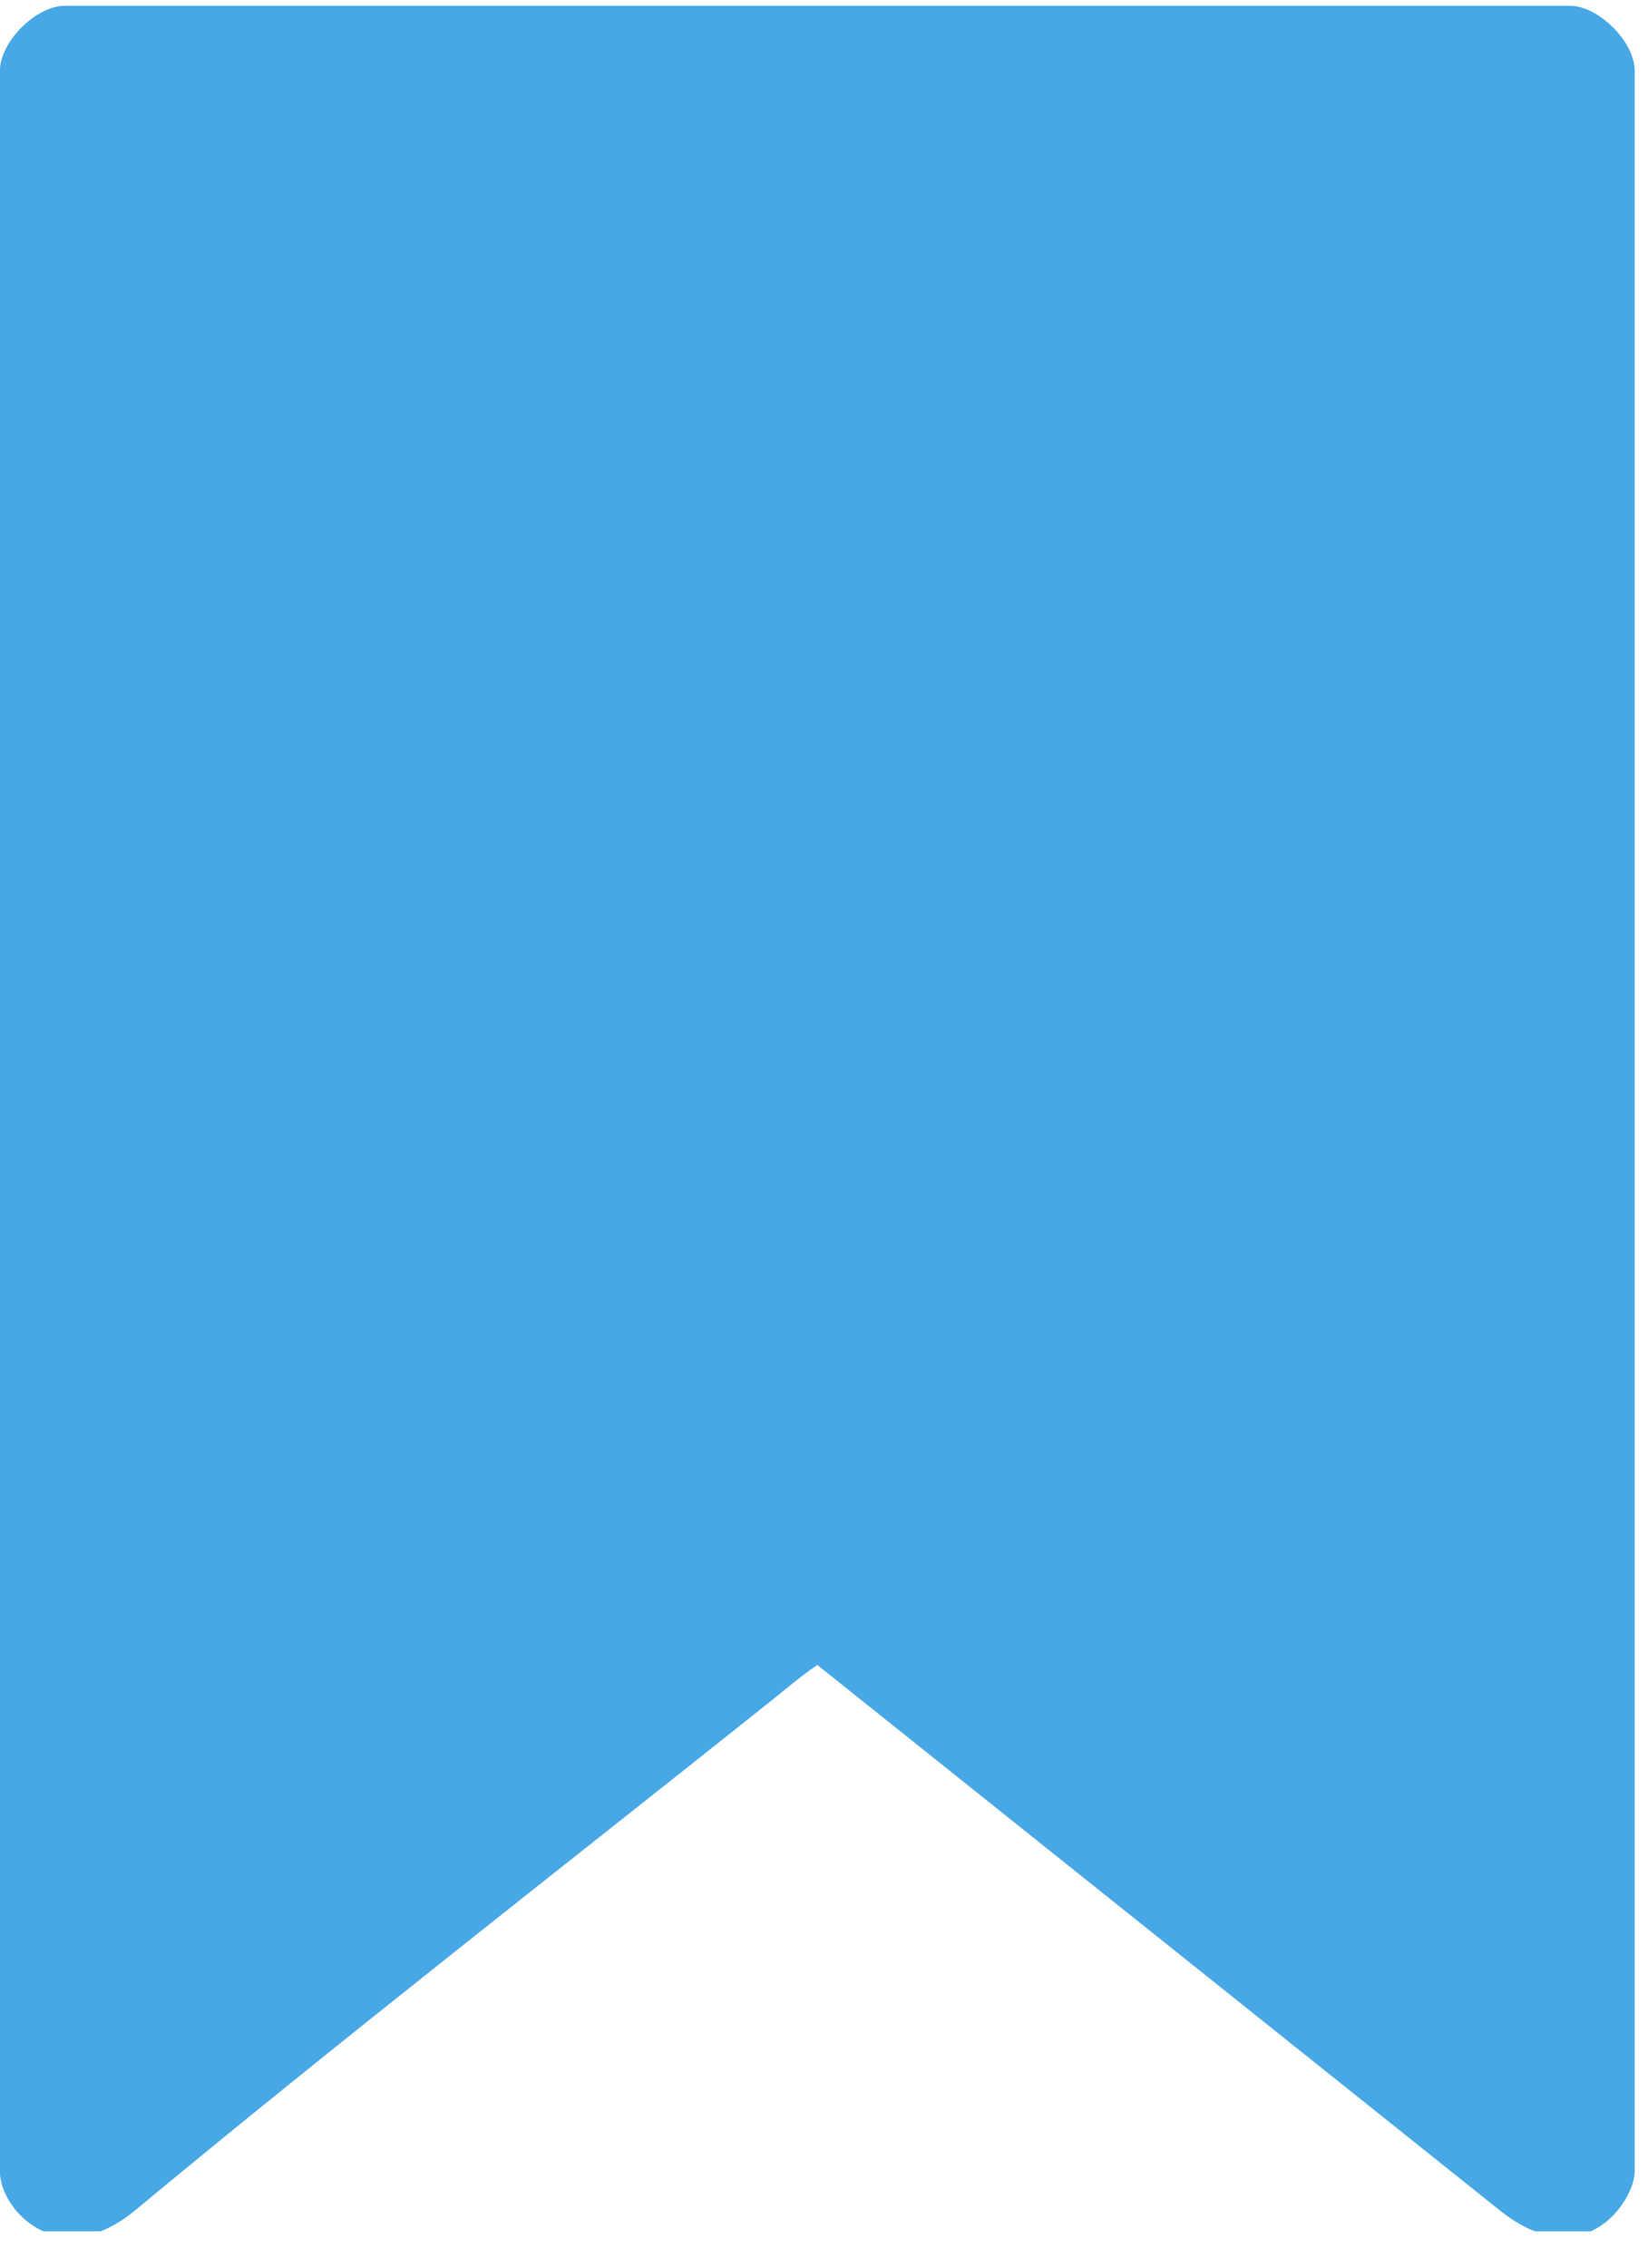 <svg width="40" height="55" viewBox="0 0 40 55" fill="none" xmlns="http://www.w3.org/2000/svg">
<g clip-path="url(#clip0_1_2)">
<path fill-rule="evenodd" clip-rule="evenodd" d="M3.606 48.611V3.747H36.069V48.611L22.282 37.599C19.492 35.34 19.599 35.788 15.467 39.168C14.07 40.311 4.836 47.788 3.606 48.611ZM-0.002 1.718V52.669C-0.002 53.593 1.418 55.157 3.294 53.598C8.097 49.609 13.746 45.212 18.695 41.269C19.075 40.967 19.451 40.641 19.838 40.382L36.321 53.545C38.419 55.286 39.677 53.379 39.677 52.669V1.718C39.677 1.014 38.803 0.14 38.099 0.14H1.576C0.873 0.14 -0.002 1.014 -0.002 1.718Z" fill="#47A8E5"/>
<path d="M22.1 14.669C21.616 15.234 21.824 16.479 21.86 17.125C21.96 18.895 22.063 20.74 22.365 22.489C22.504 23.293 22.752 22.904 23.003 22.337C23.635 20.906 24.044 19.265 24.233 17.714C24.283 17.3 24.203 16.551 24.15 17.444C24.066 18.846 23.954 20.248 23.885 21.651C23.833 22.707 24.067 20.941 24.091 20.719C24.127 20.379 24.13 20.041 24.13 19.699" stroke="black" stroke-width="3" stroke-linecap="round"/>
<path d="M20.335 15.111C21.461 16.611 21.233 22.481 21.473 20.621C21.658 19.188 21.477 17.67 21.581 16.223C21.628 15.563 21.694 14.902 21.796 14.248C21.843 13.951 21.879 13.921 21.983 14.258C22.508 15.964 22.621 17.776 22.953 19.523C23.086 20.218 23.223 20.944 23.483 21.607C23.485 21.613 23.565 21.867 23.591 21.704C23.622 21.506 23.604 21.302 23.615 21.102C23.71 19.461 24.019 17.636 24.846 16.189C24.996 15.926 25.104 15.884 25.194 16.199C25.485 17.216 25.521 18.352 25.571 19.4C25.627 20.561 25.624 21.724 25.63 22.886C25.632 23.272 25.563 23.887 25.674 24.288C25.742 24.531 25.72 23.785 25.718 23.533C25.709 22.367 25.638 21.205 25.454 20.052C25.378 19.582 25.277 19.116 25.16 18.655C25.114 18.478 25.101 18.34 25.101 18.655C25.101 20.434 25.088 22.256 24.787 24.014C24.779 24.059 24.745 24.192 24.743 24.146C24.713 23.586 24.662 23.029 24.581 22.474C24.216 19.96 23.787 17.181 22.787 14.831C22.701 14.63 22.48 14.091 22.404 14.297C22.298 14.585 22.37 14.911 22.365 15.218C22.352 16.091 22.353 16.64 22.306 17.532C22.223 19.122 22.111 20.826 21.826 22.396C21.814 22.462 21.693 22.324 21.679 22.259C21.553 21.686 21.582 21.053 21.576 20.474C21.556 18.647 21.571 16.82 21.571 14.993C21.571 14.794 21.604 14.513 21.566 14.306C21.514 14.018 21.389 14.865 21.321 15.15C20.61 18.13 19.963 21.125 19.424 24.141C19.297 24.849 19.171 25.561 19.115 26.279C19.102 26.435 19.118 26.905 19.1 26.749C18.885 24.922 18.853 23.076 18.84 21.239C18.822 18.639 18.761 16.023 18.855 13.424C18.876 12.834 18.914 12.242 19.066 11.669C19.1 11.537 19.279 10.77 19.463 10.713C19.987 10.549 20.565 13.918 20.6 14.11C21.096 16.818 21.565 19.533 22.169 22.219C22.257 22.611 22.348 23.012 22.483 23.391C22.564 23.62 22.542 22.908 22.542 22.665C22.542 20.096 22.408 17.483 22.689 14.924C22.82 13.731 22.981 12.502 23.228 11.326C23.497 10.045 23.336 12.162 23.336 12.355C23.336 16.25 23.238 20.16 23.375 24.053C23.41 25.035 23.489 26.009 23.64 26.98C23.701 27.375 23.742 27.575 23.811 27.945C23.837 28.081 23.793 28.427 23.904 28.348C24.054 28.241 23.896 26.826 23.895 26.808C23.821 25.744 23.678 24.686 23.561 23.626C23.318 21.42 23.328 19.195 23.071 16.993C23 16.38 22.9 15.771 22.816 15.159C22.816 15.155 22.765 14.249 22.703 14.218C22.595 14.164 21.315 17.484 21.247 17.65C19.68 21.485 17.688 25.577 17.688 29.813C17.688 29.896 17.641 30.285 17.727 30.367C17.789 30.427 17.877 30.273 17.923 30.201C18.048 30.008 18.294 29.525 18.384 29.358C19.51 27.257 20.898 25.365 22.375 23.499C23.126 22.55 23.908 21.625 24.586 20.621C25.001 20.007 24.696 21.668 24.669 21.837C24.033 25.911 21.212 28.811 18.159 31.309C17.649 31.726 17.088 32.124 16.6 32.564C16.493 32.659 17.115 31.587 17.212 31.451C18.372 29.831 20.299 28.68 21.953 27.632C22.606 27.218 23.279 26.838 23.939 26.436C23.951 26.428 24.882 25.726 24.841 26.038C24.672 27.321 23.826 28.668 23.341 29.848C22.706 31.392 21.87 32.841 21.238 34.378C21.123 34.656 21.113 35.022 20.757 35.049C19.943 35.112 19.102 35.054 18.286 35.054C17.476 35.054 16.665 35.054 15.854 35.054C15.546 35.054 14.835 35.209 15.428 34.937C16.497 34.447 17.492 33.844 18.59 33.397C19.692 32.949 20.93 32.646 21.929 31.98C22.493 31.604 22.091 31.22 21.728 31.652C20.989 32.529 20.488 33.615 19.953 34.618C19.577 35.323 19.083 35.939 18.678 36.623C18.177 37.471 17.708 38.117 16.756 38.535C15.703 38.999 14.588 39.679 13.722 40.437C12.529 41.481 11.654 42.995 10.256 43.791C9.495 44.224 8.722 44.522 8.064 45.114C7.613 45.52 7.032 45.779 6.657 46.262C6.417 46.57 6.008 46.854 5.824 47.183C5.577 47.625 5.079 47.79 4.716 48.115C4.631 48.19 4.26 48.434 4.147 48.37C3.906 48.232 4.09 46.34 4.103 46.041C4.139 45.234 4.348 44.306 4.696 43.575C5.025 42.884 5.683 42.7 6.343 42.34C8.033 41.416 9.864 40.806 11.555 39.898C12.436 39.425 13.243 38.984 14.178 38.614C15.243 38.191 16.299 37.732 17.35 37.275C17.728 37.111 18.401 36.94 18.649 36.579C18.709 36.492 18.431 36.571 18.335 36.613C17.637 36.92 16.966 37.269 16.256 37.555C13.915 38.496 11.578 39.431 9.246 40.398C7.964 40.929 6.576 41.322 5.373 42.026C5.139 42.163 4.72 42.375 4.578 42.624C4.474 42.809 4.8 43.536 4.853 43.742C5.02 44.394 5.192 44.769 5.907 44.531C6.204 44.432 6.418 44.225 6.569 43.957C6.917 43.339 7.4 42.926 8.02 42.575C8.89 42.083 9.781 41.749 10.584 41.138C11.354 40.553 11.805 39.875 12.217 39.006C13.084 37.175 13.962 35.138 13.962 33.093C13.962 32.442 13.915 30.959 13.168 30.593C12.991 30.506 12.701 30.523 12.516 30.48C11.782 30.311 11.051 30.009 10.368 29.696C8.852 28.999 7.94 27.753 7.147 26.323C5.819 23.926 5.279 21.204 4.745 18.542C4.391 16.774 4.067 15.006 3.667 13.248C3.546 12.719 3.48 12.228 3.48 11.688C3.48 9.992 3.48 8.296 3.48 6.6C3.48 6.319 3.278 5.027 3.5 4.805C3.546 4.759 3.731 4.778 3.789 4.791C4.072 4.853 3.922 6.111 3.922 6.256C3.922 12.528 3.922 18.8 3.922 25.073C3.922 28.119 3.922 31.165 3.922 34.211C3.922 35.907 3.676 37.796 4.01 39.467" stroke="#47A8E5" stroke-width="3" stroke-linecap="round"/>
<path d="M4.01 42.202C4.428 42.316 5.089 39.678 5.196 39.378C5.876 37.487 6.692 35.645 7.461 33.789C7.563 33.543 8.993 29.955 9.393 30.191C9.694 30.369 9.855 31.197 9.962 31.475C10.356 32.511 10.714 33.523 10.829 34.633C10.893 35.245 10.893 35.861 10.893 36.476C10.893 36.635 10.832 37.242 11.177 36.986C11.695 36.602 12.117 35.919 12.511 35.427C13.271 34.476 14.04 33.506 14.521 32.377C14.57 32.263 14.88 31.445 14.403 31.76C14.088 31.968 13.843 32.331 13.589 32.603C12.858 33.387 12.122 34.166 11.393 34.951C10.239 36.195 8.908 37.434 8.128 38.967C7.992 39.233 7.881 39.514 7.736 39.776C7.513 40.177 7.925 38.877 8.02 38.427C8.491 36.193 9.235 34.096 9.903 31.926C10.183 31.016 9.534 33.808 9.177 34.691C8.73 35.8 8.223 36.884 7.657 37.937C7.649 37.953 6.88 39.365 6.79 39.226C6.543 38.847 6.514 38.125 6.432 37.702C6.236 36.694 5.996 35.637 6.079 34.603C6.202 33.06 6.927 34.71 7.03 35.363C7.151 36.13 7.098 36.927 7.098 37.702" stroke="#47A8E5" stroke-width="3" stroke-linecap="round"/>
<path d="M7.01 37.966C8.125 35.434 8.84 32.67 10.162 30.235C10.857 28.957 12.015 29.995 12.638 30.877C12.908 31.258 13.134 31.668 13.389 32.059C13.437 32.133 13.738 32.476 13.707 32.613C13.661 32.817 12.758 32.514 12.648 32.495C12.218 32.42 11.73 32.333 11.339 32.127C10.755 31.82 10.307 31.391 9.677 31.132C8.62 30.697 7.597 30.251 6.608 29.671C5.974 29.299 5.212 28.881 4.77 28.269C4.465 27.848 4.763 27.365 4.873 26.906C4.967 26.51 5.066 27.307 5.069 27.338C5.257 29.201 4.893 31.004 4.309 32.765C3.905 33.984 2.562 37.593 3.078 36.417C3.609 35.209 4.017 33.944 4.588 32.755C4.939 32.026 5.392 31.349 5.936 30.75C6.244 30.412 6.374 30.905 6.481 31.201C6.733 31.903 6.78 32.651 6.971 33.368C6.982 33.41 7.01 33.583 7.01 33.427C7.01 33.031 7.059 32.653 7.182 32.275C7.662 30.787 8.666 29.434 9.849 28.431C10.461 27.911 11.138 27.483 11.854 27.122C12.137 26.979 12.795 26.569 13.158 26.622C13.998 26.743 14.409 28.385 14.57 29.024C14.723 29.631 14.861 30.247 14.972 30.863C14.991 30.967 15.09 31.34 15.036 31.475C14.972 31.634 14.952 31.771 14.952 31.946C14.952 32.409 15.159 31.043 15.266 30.593C15.3 30.45 15.537 29.718 15.305 29.603C15.059 29.479 14.512 30.5 14.438 30.627C14.312 30.841 14.173 31.332 13.839 31.245C13.279 31.099 12.851 30.182 12.55 29.759C12.498 29.686 11.517 28.301 11.707 28.23C11.812 28.191 12.114 28.417 12.158 28.446C12.862 28.904 13.52 29.435 14.178 29.956C15.486 30.99 16.774 32.05 18.09 33.074C18.953 33.745 19.759 34.554 20.683 35.138C21.027 35.355 21.266 35.642 21.581 35.888C21.875 36.118 22.219 36.234 22.453 36.535C22.693 36.843 23.153 36.928 23.385 37.265C23.811 37.885 24.49 38.191 25.101 38.584C27.291 39.992 29.587 41.04 31.454 42.908C32.243 43.696 33.188 44.367 34.019 45.114C35.075 46.065 38.496 48.511 37.181 47.973C36.303 47.613 35.486 46.998 34.651 46.546C34.223 46.314 33.753 46.173 33.337 45.918C32.663 45.506 32.074 44.963 31.371 44.595C30.282 44.024 29.099 43.655 28.101 42.928C27.34 42.373 26.623 41.874 25.807 41.408" stroke="#47A8E5" stroke-width="3" stroke-linecap="round"/>
<path d="M22.806 30.554C23.616 30.596 24.529 31.087 25.238 31.436C25.937 31.781 26.811 32.141 27.395 32.672C28.408 33.593 28.952 34.91 29.949 35.878C30.464 36.377 31.053 36.807 31.41 37.442C31.736 38.021 31.753 38.612 31.915 39.241C32.019 39.643 32.251 40.263 32.514 40.575C32.617 40.697 32.646 40.735 32.71 40.879C32.72 40.902 32.795 41.075 32.768 40.977C32.581 40.272 32.402 39.566 32.264 38.849C32.064 37.813 32.184 36.731 32.116 35.682C32.069 34.94 32.072 34.199 32.072 33.456C32.072 32.951 32.126 32.414 32.067 31.912C31.988 31.24 31.719 30.624 31.719 29.936" stroke="#47A8E5" stroke-width="11" stroke-linecap="round"/>
<path d="M31.719 29.936C31.719 29.679 31.719 29.423 31.719 29.166C31.719 28.99 31.719 27.773 31.719 28.514C31.719 29.931 31.808 31.347 31.808 32.76" stroke="#47A8E5" stroke-width="11" stroke-linecap="round"/>
<path d="M31.454 30.465C31.454 29.006 31.917 27.572 32.116 26.132C32.301 24.796 32.425 23.517 32.425 22.17" stroke="#47A8E5" stroke-width="11" stroke-linecap="round"/>
<path d="M32.425 21.288V22.17" stroke="#47A8E5" stroke-width="11" stroke-linecap="round"/>
<path d="M32.425 20.935C32.425 19.724 32.204 18.303 32.514 17.125C32.894 15.681 32.868 14.117 33.269 12.689C33.681 11.214 33.308 9.477 33.308 7.963" stroke="#47A8E5" stroke-width="11" stroke-linecap="round"/>
<path d="M33.308 7.698C33.243 7.524 32.465 7.469 32.298 7.453C31.343 7.358 30.384 7.393 29.43 7.257C28.409 7.111 27.365 7.168 26.336 7.168C24.637 7.168 22.937 7.168 21.238 7.168C17.516 7.168 13.794 6.992 10.069 6.992C9.16 6.992 8.26 6.815 7.363 6.815" stroke="#47A8E5" stroke-width="11" stroke-linecap="round"/>
<path d="M7.363 7.345C7.62 7.987 7.454 8.915 7.451 9.58C7.444 11.32 7.151 12.972 6.922 14.689C6.691 16.417 6.745 18.157 6.745 19.895C6.745 21.593 6.628 23.34 6.888 25.024C7.177 26.895 8.018 28.326 10.06 28.348C10.769 28.355 11.304 28.259 11.962 28.014C12.389 27.855 12.887 27.877 13.33 27.965C14.15 28.129 14.921 28.634 15.688 28.96C16.324 29.231 16.824 29.318 17.521 29.318C18.846 29.318 20.056 29.199 21.355 28.926C22.744 28.634 24.238 28.524 25.571 28.014C25.945 27.871 25.983 27.86 25.983 27.445C25.983 26.086 25.983 24.726 25.983 23.366C25.983 21.89 26.049 20.395 25.973 18.92C25.962 18.692 25.98 17.636 25.611 17.581C25.3 17.535 25.027 17.198 24.748 17.052C24.362 16.85 23.981 16.776 23.581 16.611C22.09 15.996 20.354 15.816 18.757 15.816C18.306 15.816 17.854 15.807 17.404 15.816C17.035 15.825 16.68 15.922 16.325 16.013C15.7 16.173 15.557 16.583 15.266 17.145C14.71 18.22 14.058 20.295 15.055 21.293C15.855 22.092 16.961 22.419 18.021 22.724C18.408 22.836 18.775 23.038 18.884 22.484C19.104 21.372 18.776 20.168 17.933 19.405C17.604 19.108 16.413 18.212 16.016 18.881C15.739 19.349 15.813 19.933 16.193 20.312C16.739 20.858 17.503 20.758 18.218 20.758" stroke="#47A8E5" stroke-width="11" stroke-linecap="round"/>
</g>
<defs>
<clipPath id="clip0_1_2">
<rect width="39.678" height="54.119" fill="white"/>
</clipPath>
</defs>
</svg>
